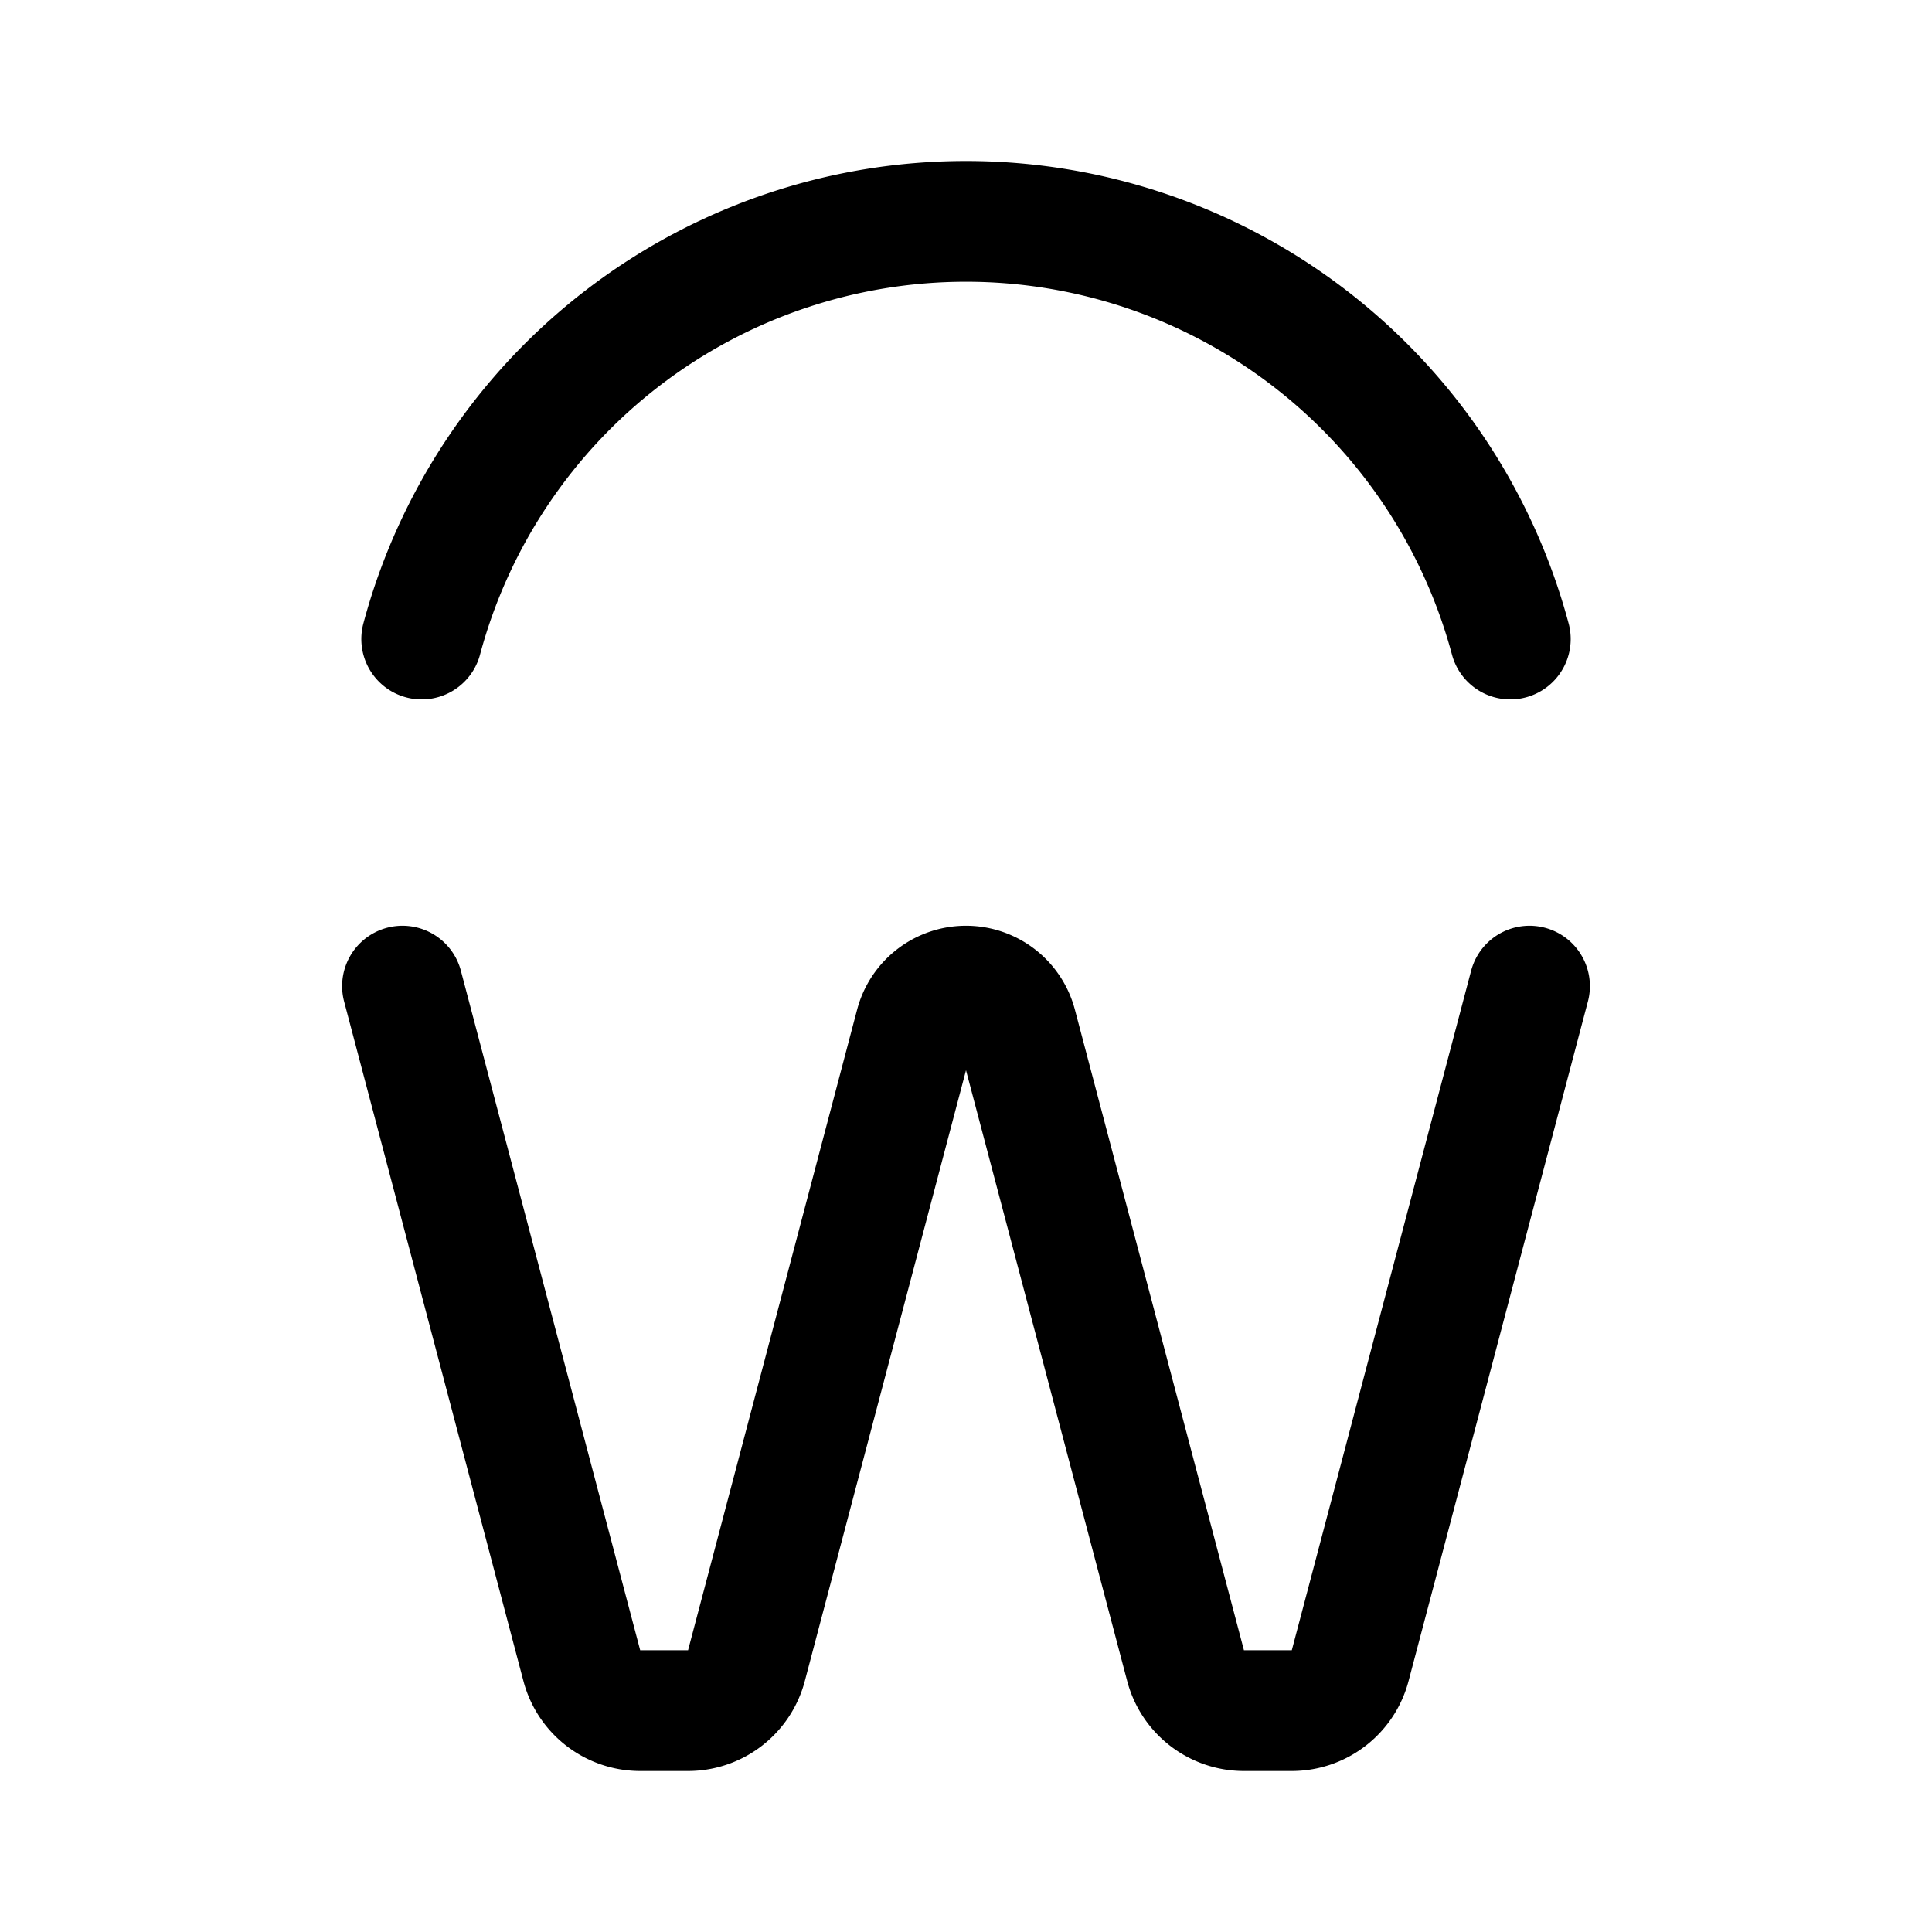 <svg width="76" height="76" viewBox="0 0 192 192" fill="none" xmlns="http://www.w3.org/2000/svg"><path d="m40 98 17.82 67.531A6 6 0 0 0 63.623 170h4.756a6 6 0 0 0 5.801-4.469l16.8-63.663A5.192 5.192 0 0 1 96 98v0a5.193 5.193 0 0 1 5.021 3.868l16.8 63.663a6 6 0 0 0 5.801 4.469h4.756a6 6 0 0 0 5.801-4.469L152 98m-1.908-34.494A56.002 56.002 0 0 0 96 22a56 56 0 0 0-54.092 41.506" stroke="#000" stroke-width="12" stroke-linecap="round" stroke-linejoin="round"/></svg>